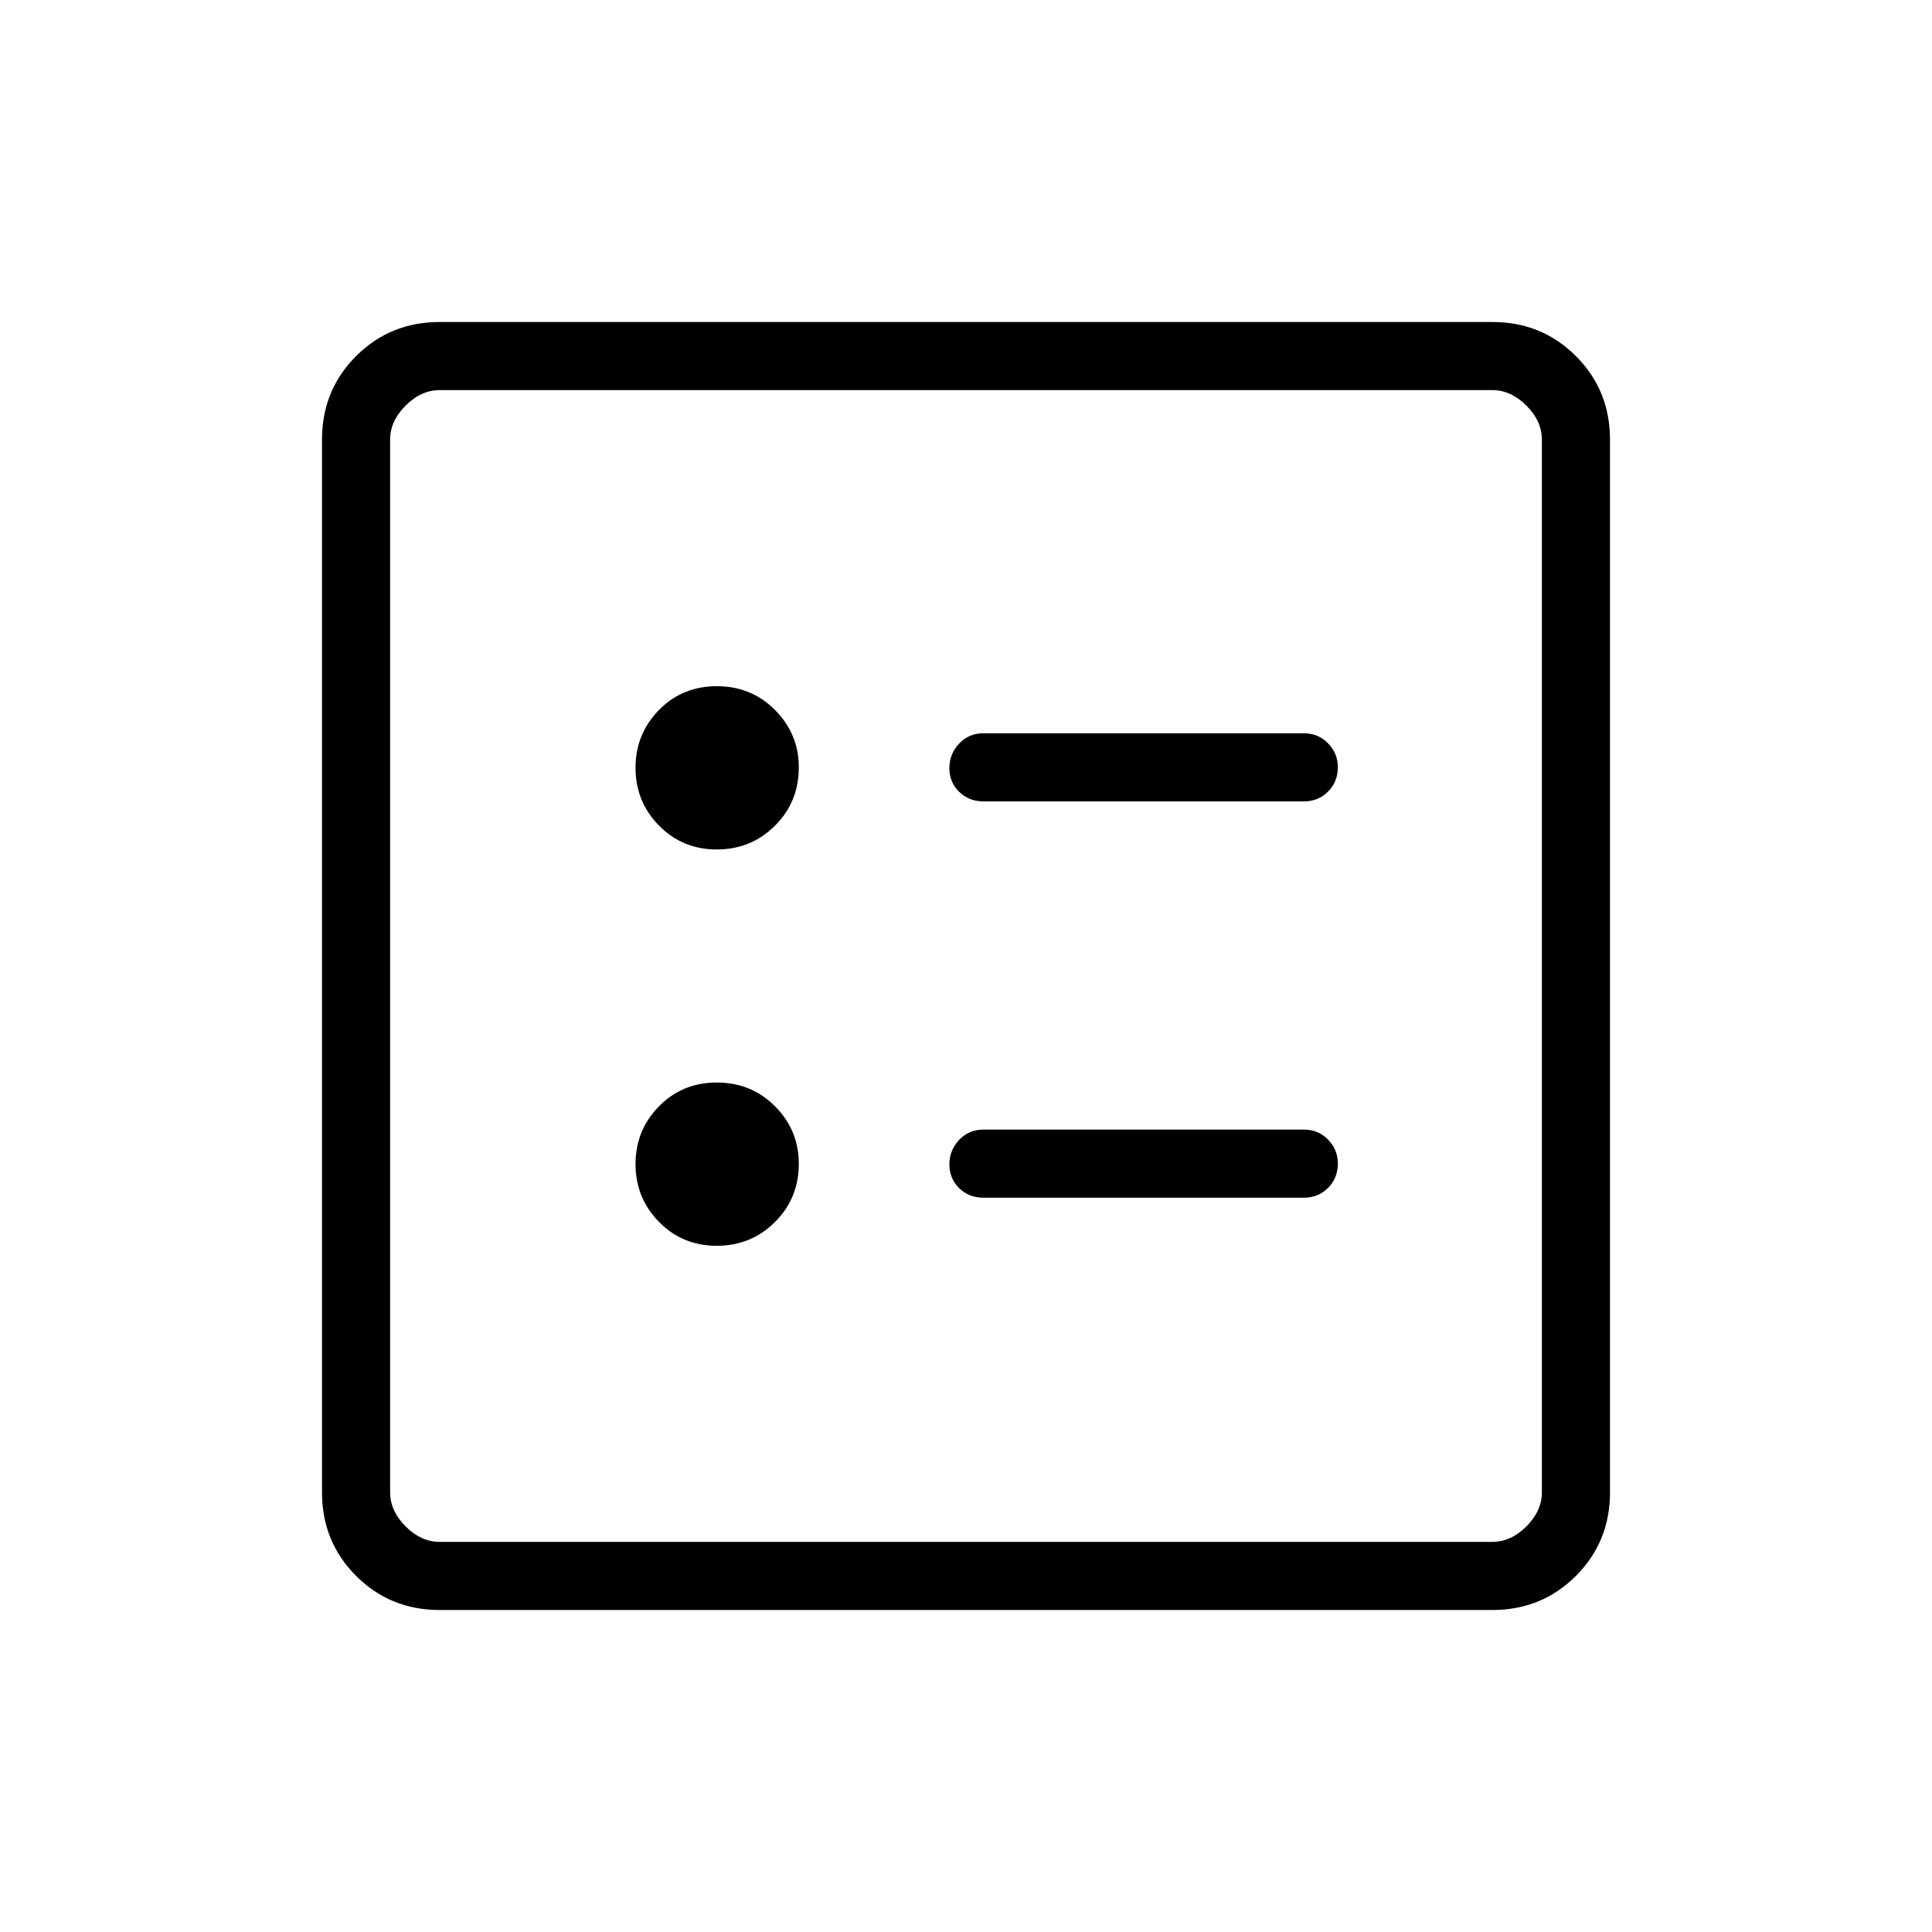 <svg xmlns="http://www.w3.org/2000/svg" height="40" viewBox="0 -960 960 960" width="40"><path d="M647.85-561.79q7.23 0 12.07-4.88 4.85-4.88 4.85-12.16 0-6.79-4.85-11.8-4.84-5.01-12.07-5.01H488.67q-7.23 0-12.08 5.13t-4.85 12.17q0 7.03 4.85 11.79 4.85 4.76 12.08 4.76h159.18Zm0 196.92q7.23 0 12.07-4.88 4.85-4.88 4.85-12.16 0-6.78-4.85-11.8-4.84-5.01-12.07-5.01H488.67q-7.23 0-12.08 5.13t-4.85 12.17q0 7.04 4.85 11.79 4.85 4.76 12.08 4.76h159.18ZM356.16-537.9q17.04 0 28.9-11.8 11.86-11.79 11.86-29.02 0-16.58-11.77-28.44-11.77-11.87-28.96-11.87-17.18 0-28.79 11.87-11.61 11.86-11.61 28.7t11.67 28.7q11.67 11.86 28.7 11.86Zm0 196.93q17.04 0 28.9-11.8t11.86-29.02q0-16.59-11.77-28.45t-28.96-11.86q-17.18 0-28.79 11.86t-11.61 28.7q0 16.84 11.67 28.7 11.67 11.87 28.7 11.87ZM218.46-160q-24.58 0-41.52-16.94Q160-193.88 160-218.46v-523.08q0-24.58 16.94-41.52Q193.88-800 218.46-800h523.08q24.58 0 41.52 16.94Q800-766.12 800-741.54v523.08q0 24.58-16.94 41.52Q766.12-160 741.54-160H218.46Zm0-33.85h523.08q9.23 0 16.92-7.69 7.69-7.69 7.69-16.92v-523.08q0-9.23-7.69-16.92-7.69-7.69-16.92-7.69H218.46q-9.23 0-16.92 7.69-7.69 7.69-7.69 16.92v523.08q0 9.23 7.69 16.92 7.69 7.69 16.92 7.69Zm-24.61-572.3V-193.85-766.15Z"/></svg>